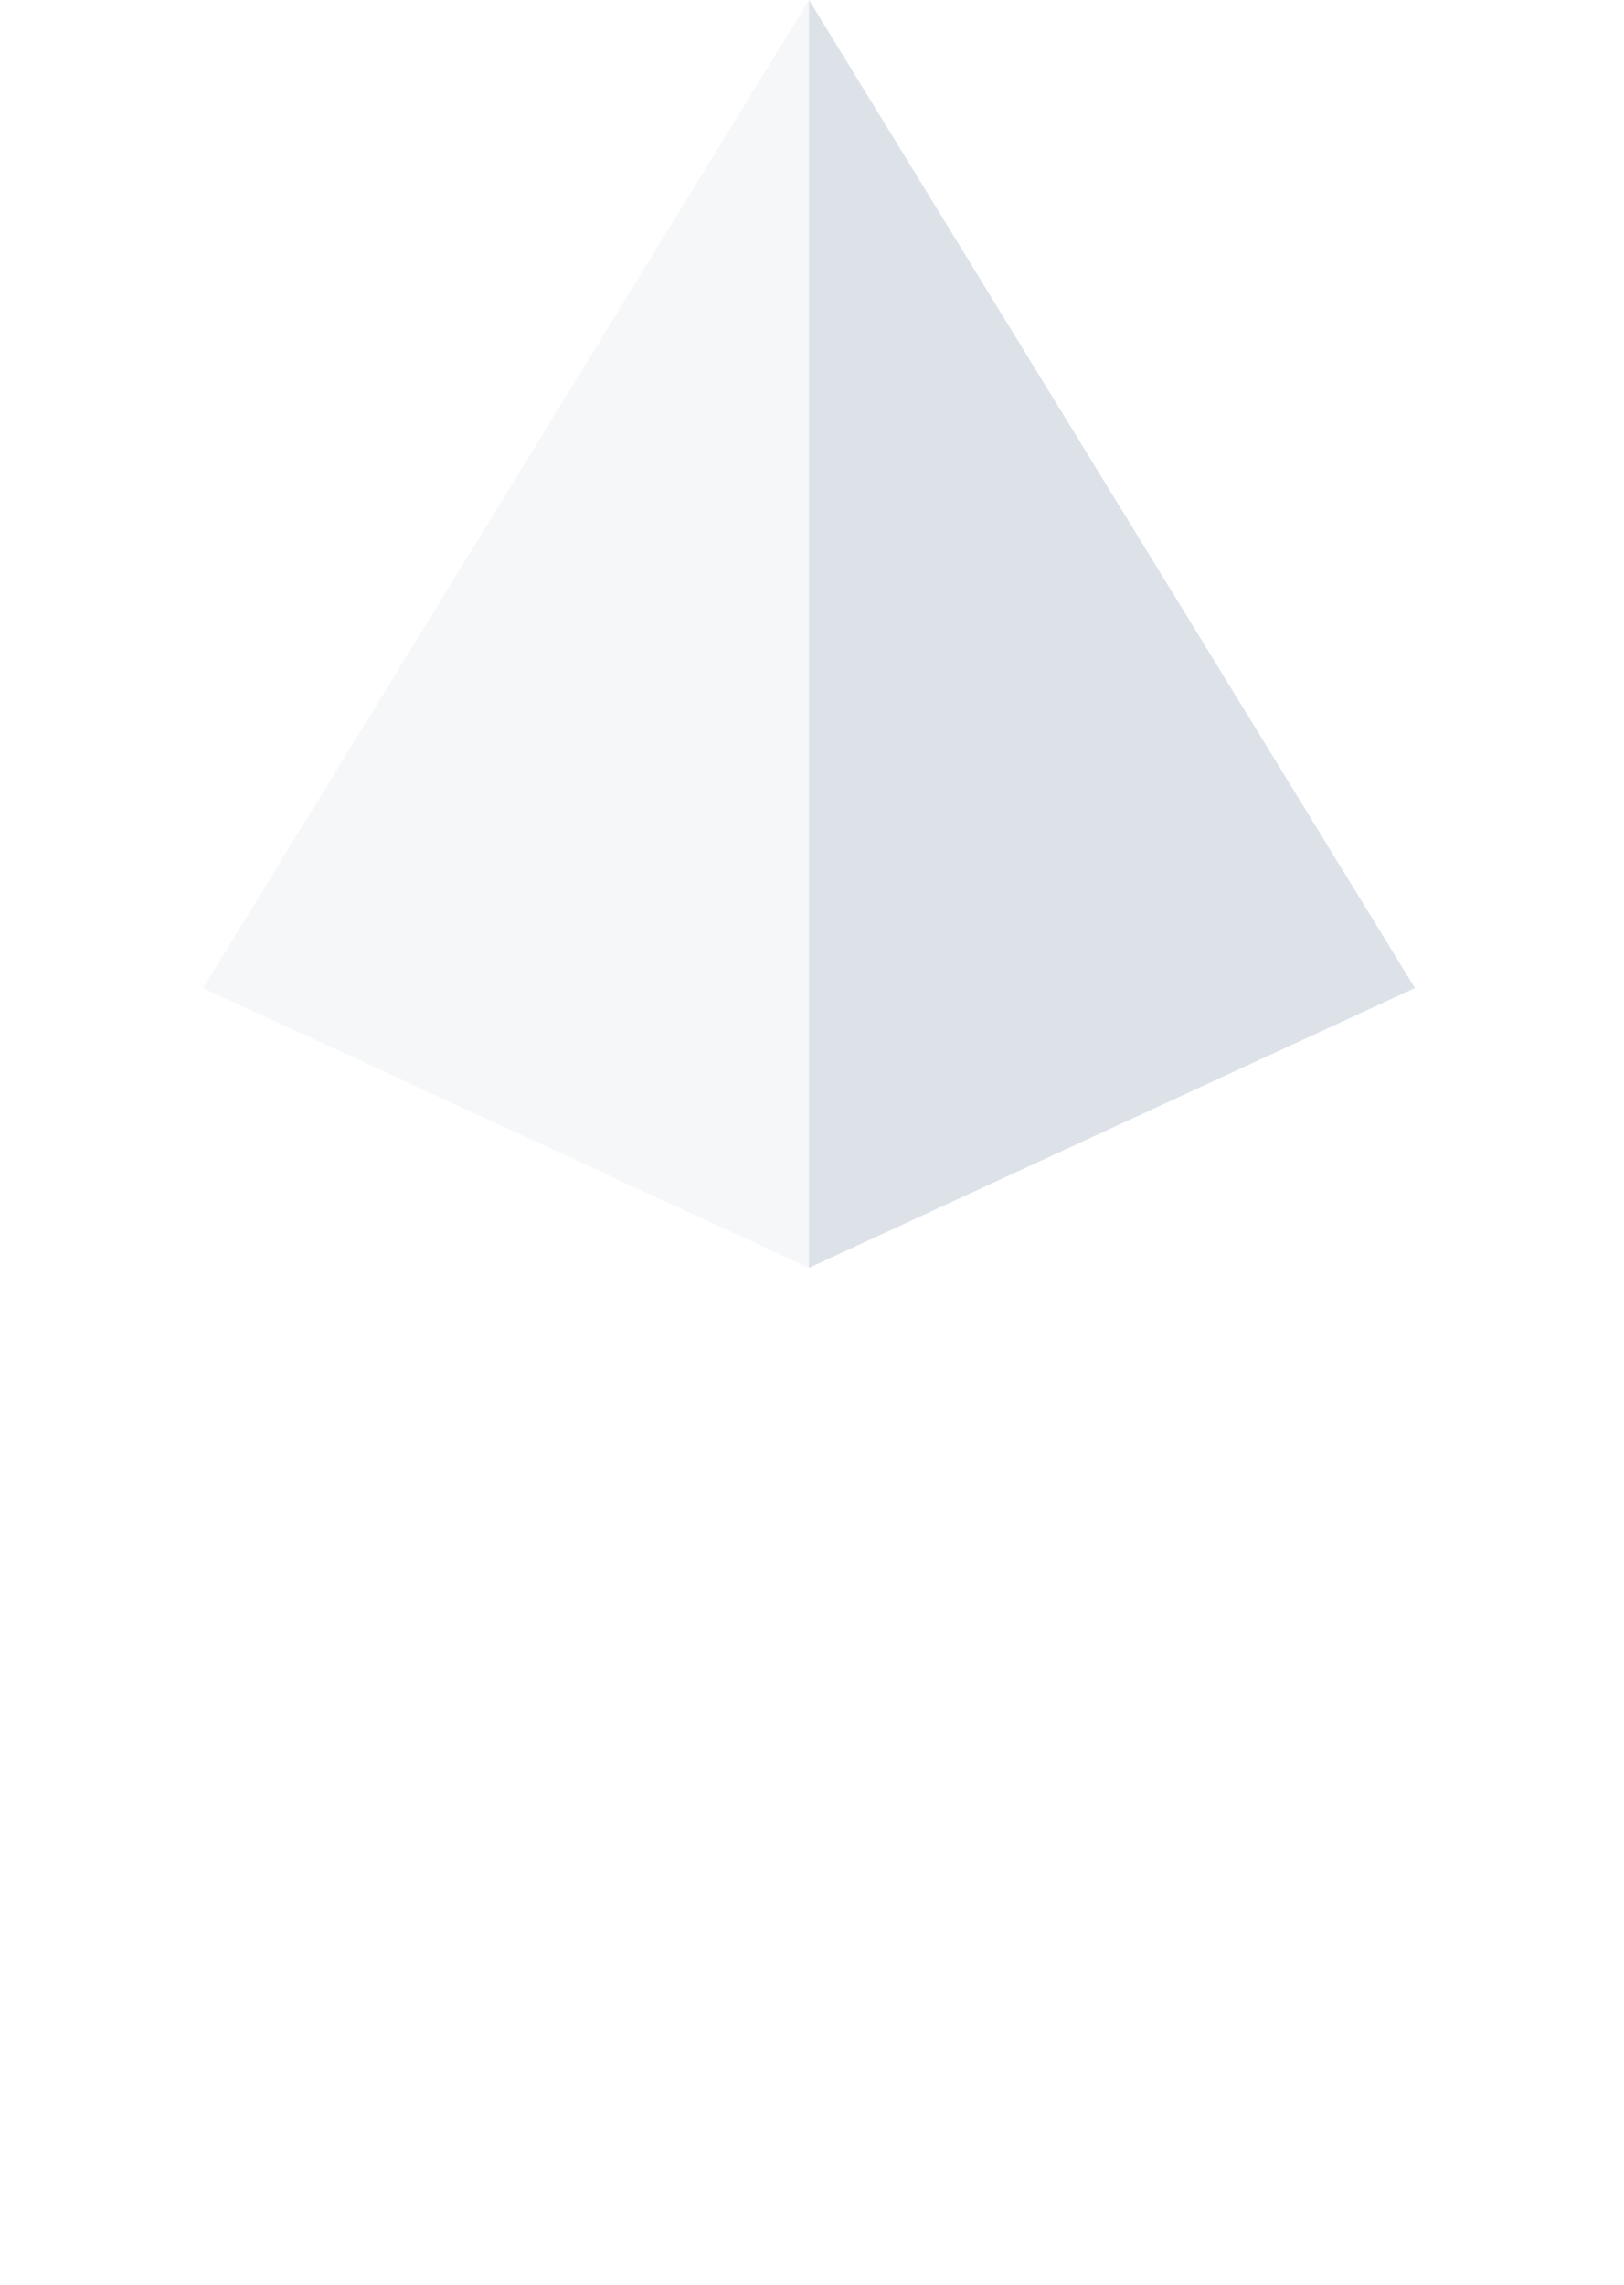 <svg width="64" height="90" viewBox="0 0 64 90" fill="none" 
    xmlns="http://www.w3.org/2000/svg">
    <g filter="url(#small-triangle)">
        <path d="M31.881 27.956L55.761 38.978L31.881 50L8 38.978L31.881 27.956Z" fill="white"/>
    </g>
    <path d="M31.881 0V49.942L8 38.92L31.881 0Z" fill="#F5F7F9"/>
    <path d="M31.881 0V49.942L55.762 38.92L31.881 0Z" fill="#DDE2E8"/>
    <defs>
        <filter id="small-triangle" x="0" y="27.956" width="63.761" height="62.044" filterUnits="userSpaceOnUse" color-interpolation-filters="sRGB">
            <feFlood flood-opacity="0" result="BackgroundImageFix"/>
            <feColorMatrix in="SourceAlpha" type="matrix" values="0 0 0 0 0 0 0 0 0 0 0 0 0 0 0 0 0 0 127 0"/>
            <feOffset dy="32"/>
            <feGaussianBlur stdDeviation="4"/>
            <feColorMatrix type="matrix" values="0 0 0 0 0 0 0 0 0 0 0 0 0 0 0 0 0 0 0.05 0"/>
            <feBlend mode="normal" in2="BackgroundImageFix" result="effect1_dropShadow"/>
            <feBlend mode="normal" in="SourceGraphic" in2="effect1_dropShadow" result="shape"/>
        </filter>
    </defs>
</svg>